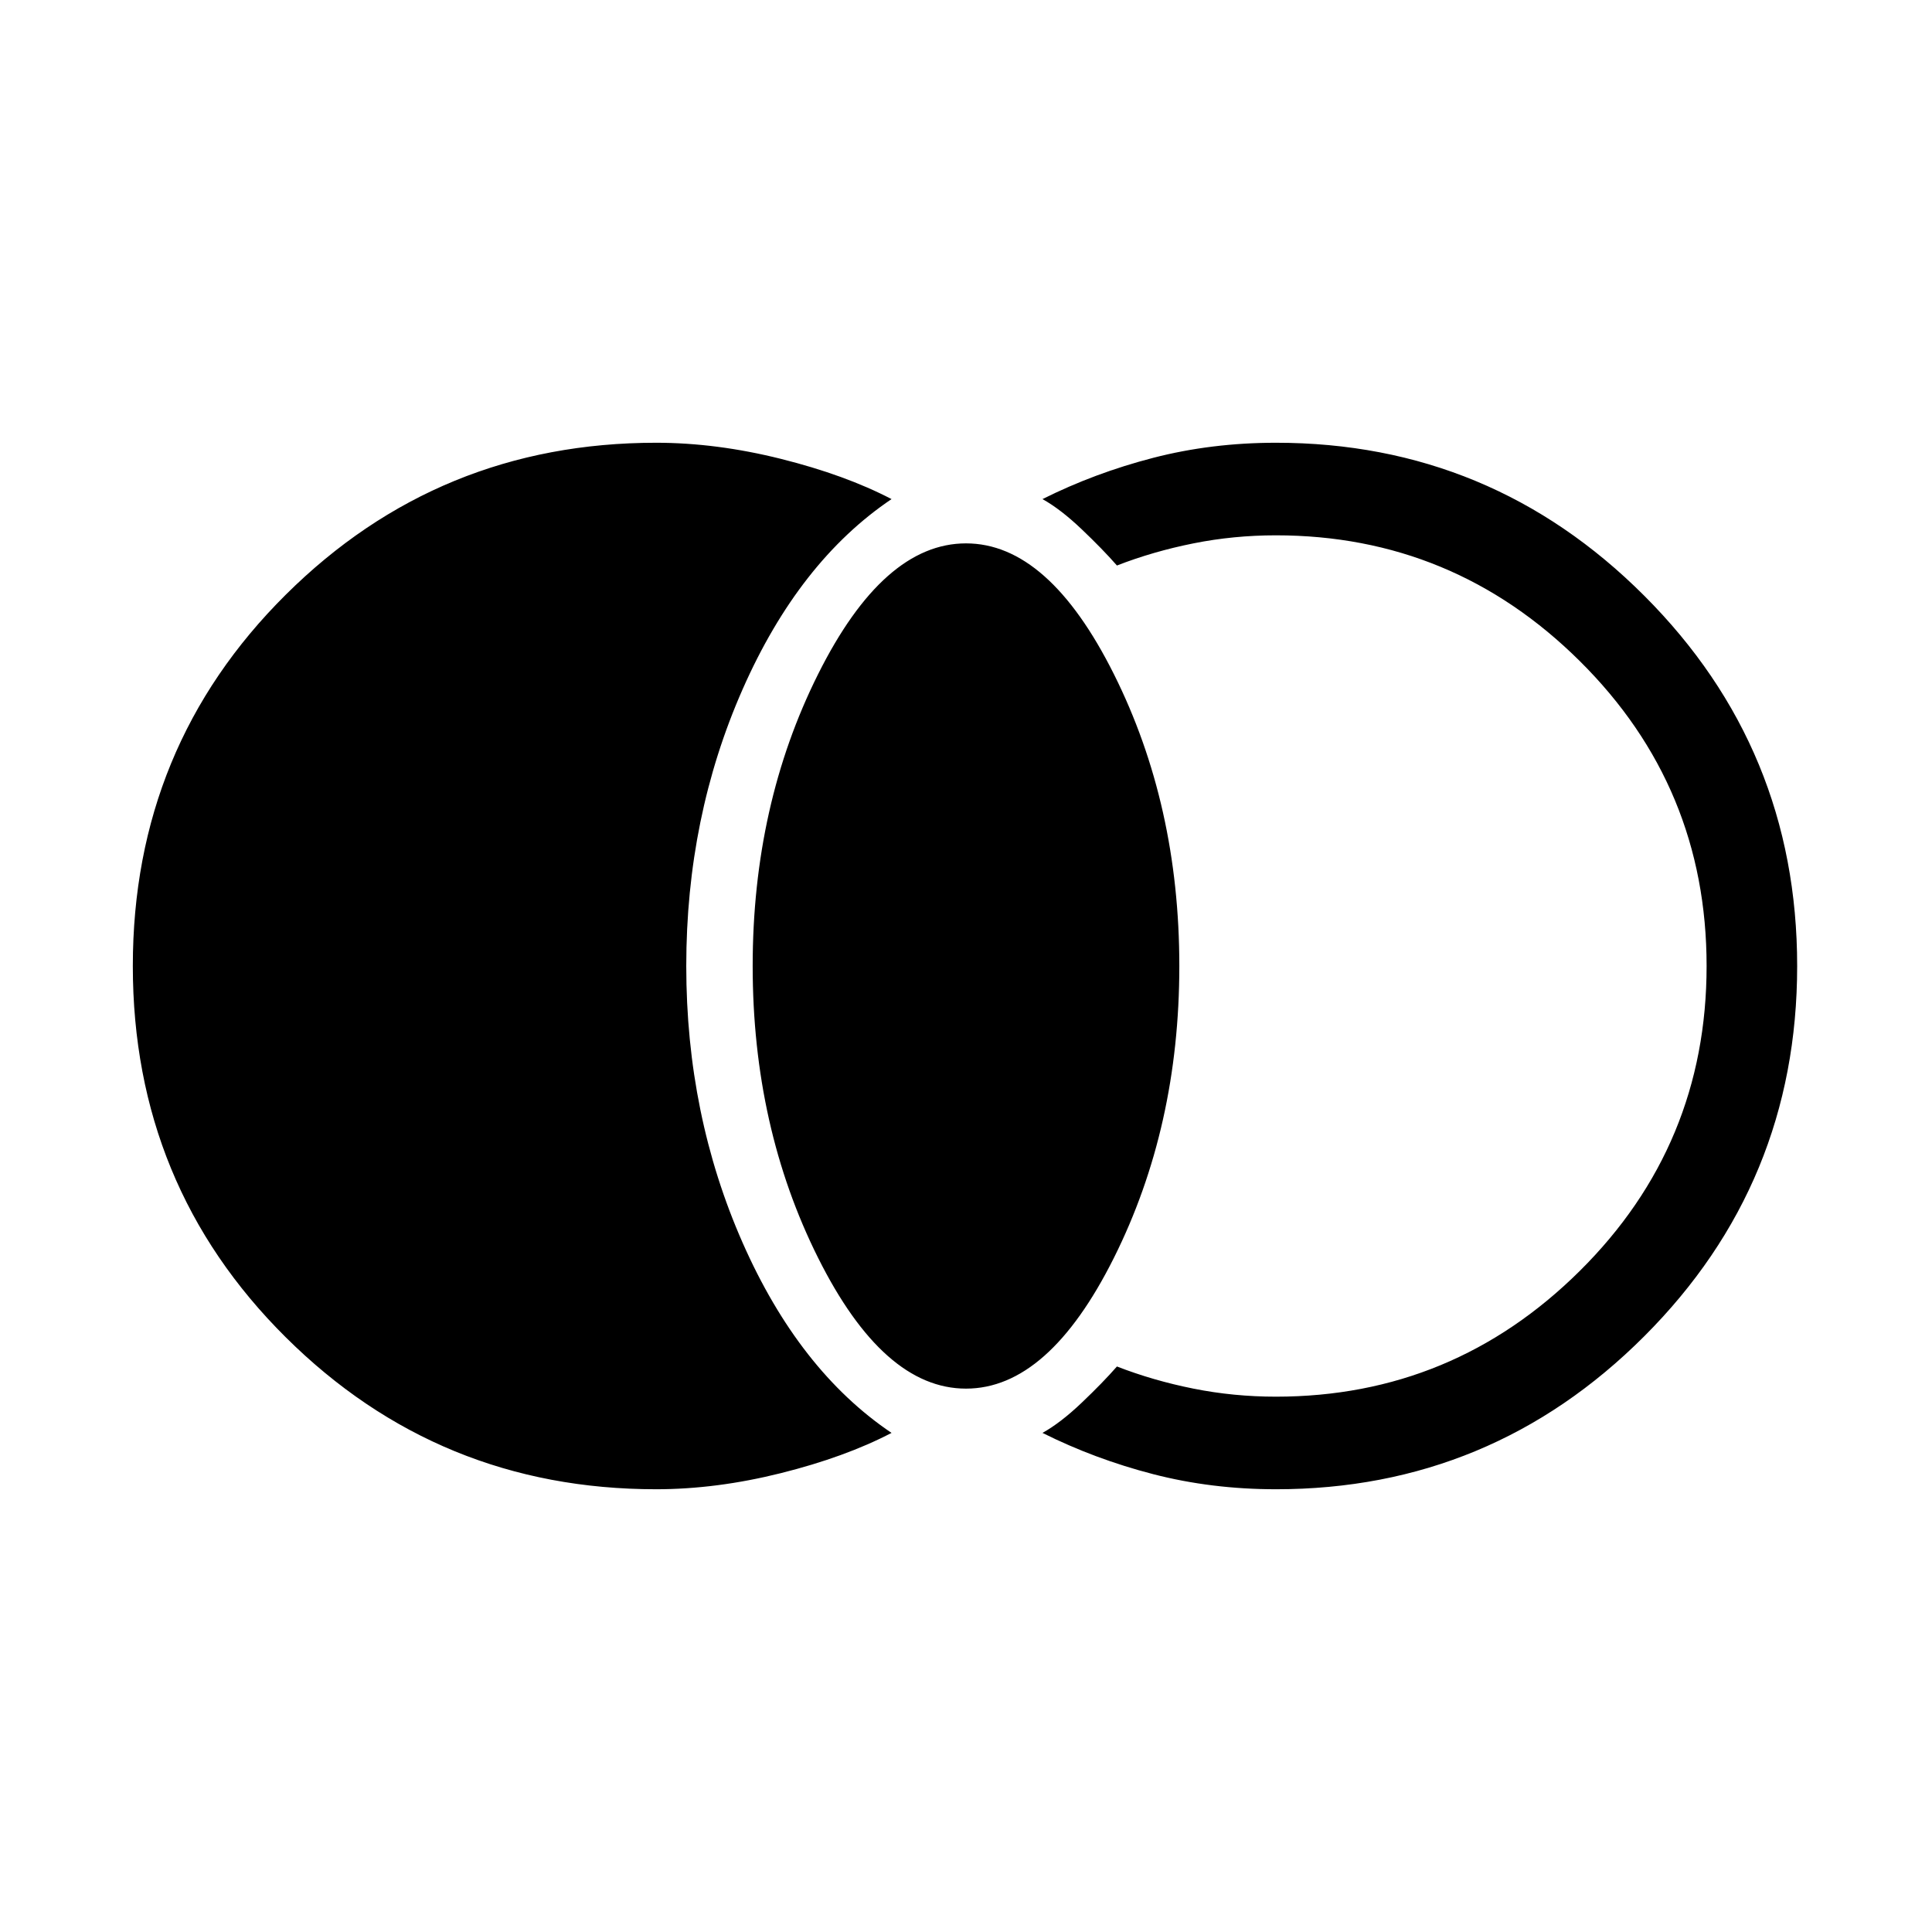 <svg xmlns="http://www.w3.org/2000/svg" viewBox="0 0 48 48"><path d="M16.3 37q-5.4 0-9.2-3.775Q3.3 29.45 3.3 24q0-5.45 3.8-9.225Q10.9 11 16.3 11q1.5 0 3.1.4t2.75 1q-2.3 1.55-3.7 4.725-1.4 3.175-1.4 6.875t1.4 6.875q1.4 3.175 3.7 4.725-1.15.6-2.75 1t-3.1.4Zm7.7-2.5q-2.05 0-3.675-3.25T18.7 24q0-4 1.625-7.25T24 13.5q2.05 0 3.675 3.25T29.3 24q0 4-1.625 7.25T24 34.5Zm7.7 2.5q-1.6 0-3.05-.375-1.45-.375-2.75-1.025.45-.25.975-.75.525-.5.875-.9.9.35 1.9.55 1 .2 2.05.2 4.4 0 7.55-3.125Q42.4 28.45 42.4 24t-3.15-7.575Q36.1 13.3 31.7 13.3q-1.05 0-2.05.2-1 .2-1.9.55-.35-.4-.875-.9t-.975-.75q1.3-.65 2.75-1.025Q30.1 11 31.7 11q5.35 0 9.15 3.8 3.8 3.8 3.8 9.2 0 5.4-3.8 9.2-3.8 3.8-9.15 3.8Z"/></svg>
